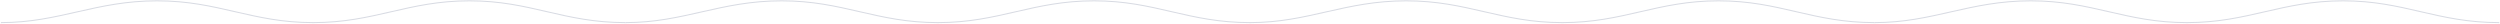<svg width="2519" height="24" viewBox="0 0 2519 24" fill="none" xmlns="http://www.w3.org/2000/svg">
<path d="M0.9 22.79C59.923 22.79 96.277 0.835 158.262 0.835C220.247 0.835 253.639 22.79 315.624 22.79C377.609 22.79 411.001 0.835 472.986 0.835C534.971 0.835 567.342 22.79 630.348 22.79" stroke="#D7DAE2" stroke-width="1.021" stroke-miterlimit="4.487"/>
<path d="M630.246 22.79C689.269 22.79 725.623 0.835 787.608 0.835C849.593 0.835 882.985 22.79 944.97 22.79C1006.95 22.79 1040.35 0.835 1102.33 0.835C1164.32 0.835 1196.69 22.79 1259.69 22.79" stroke="#D7DAE2" stroke-width="1.021" stroke-miterlimit="4.487"/>
<path d="M1259.49 22.79C1318.51 22.79 1354.87 0.835 1416.85 0.835C1478.84 0.835 1512.23 22.79 1574.21 22.79C1636.2 22.79 1669.59 0.835 1731.58 0.835C1793.56 0.835 1825.93 22.79 1888.94 22.79" stroke="#D7DAE2" stroke-width="1.021" stroke-miterlimit="4.487"/>
<path d="M1888.84 22.79C1947.86 22.79 1984.21 0.835 2046.2 0.835C2108.18 0.835 2141.57 22.79 2203.56 22.79C2265.54 22.79 2298.94 0.835 2360.92 0.835C2422.91 0.835 2455.28 22.79 2518.28 22.79" stroke="#D7DAE2" stroke-width="1.021" stroke-miterlimit="4.487"/>
</svg>
